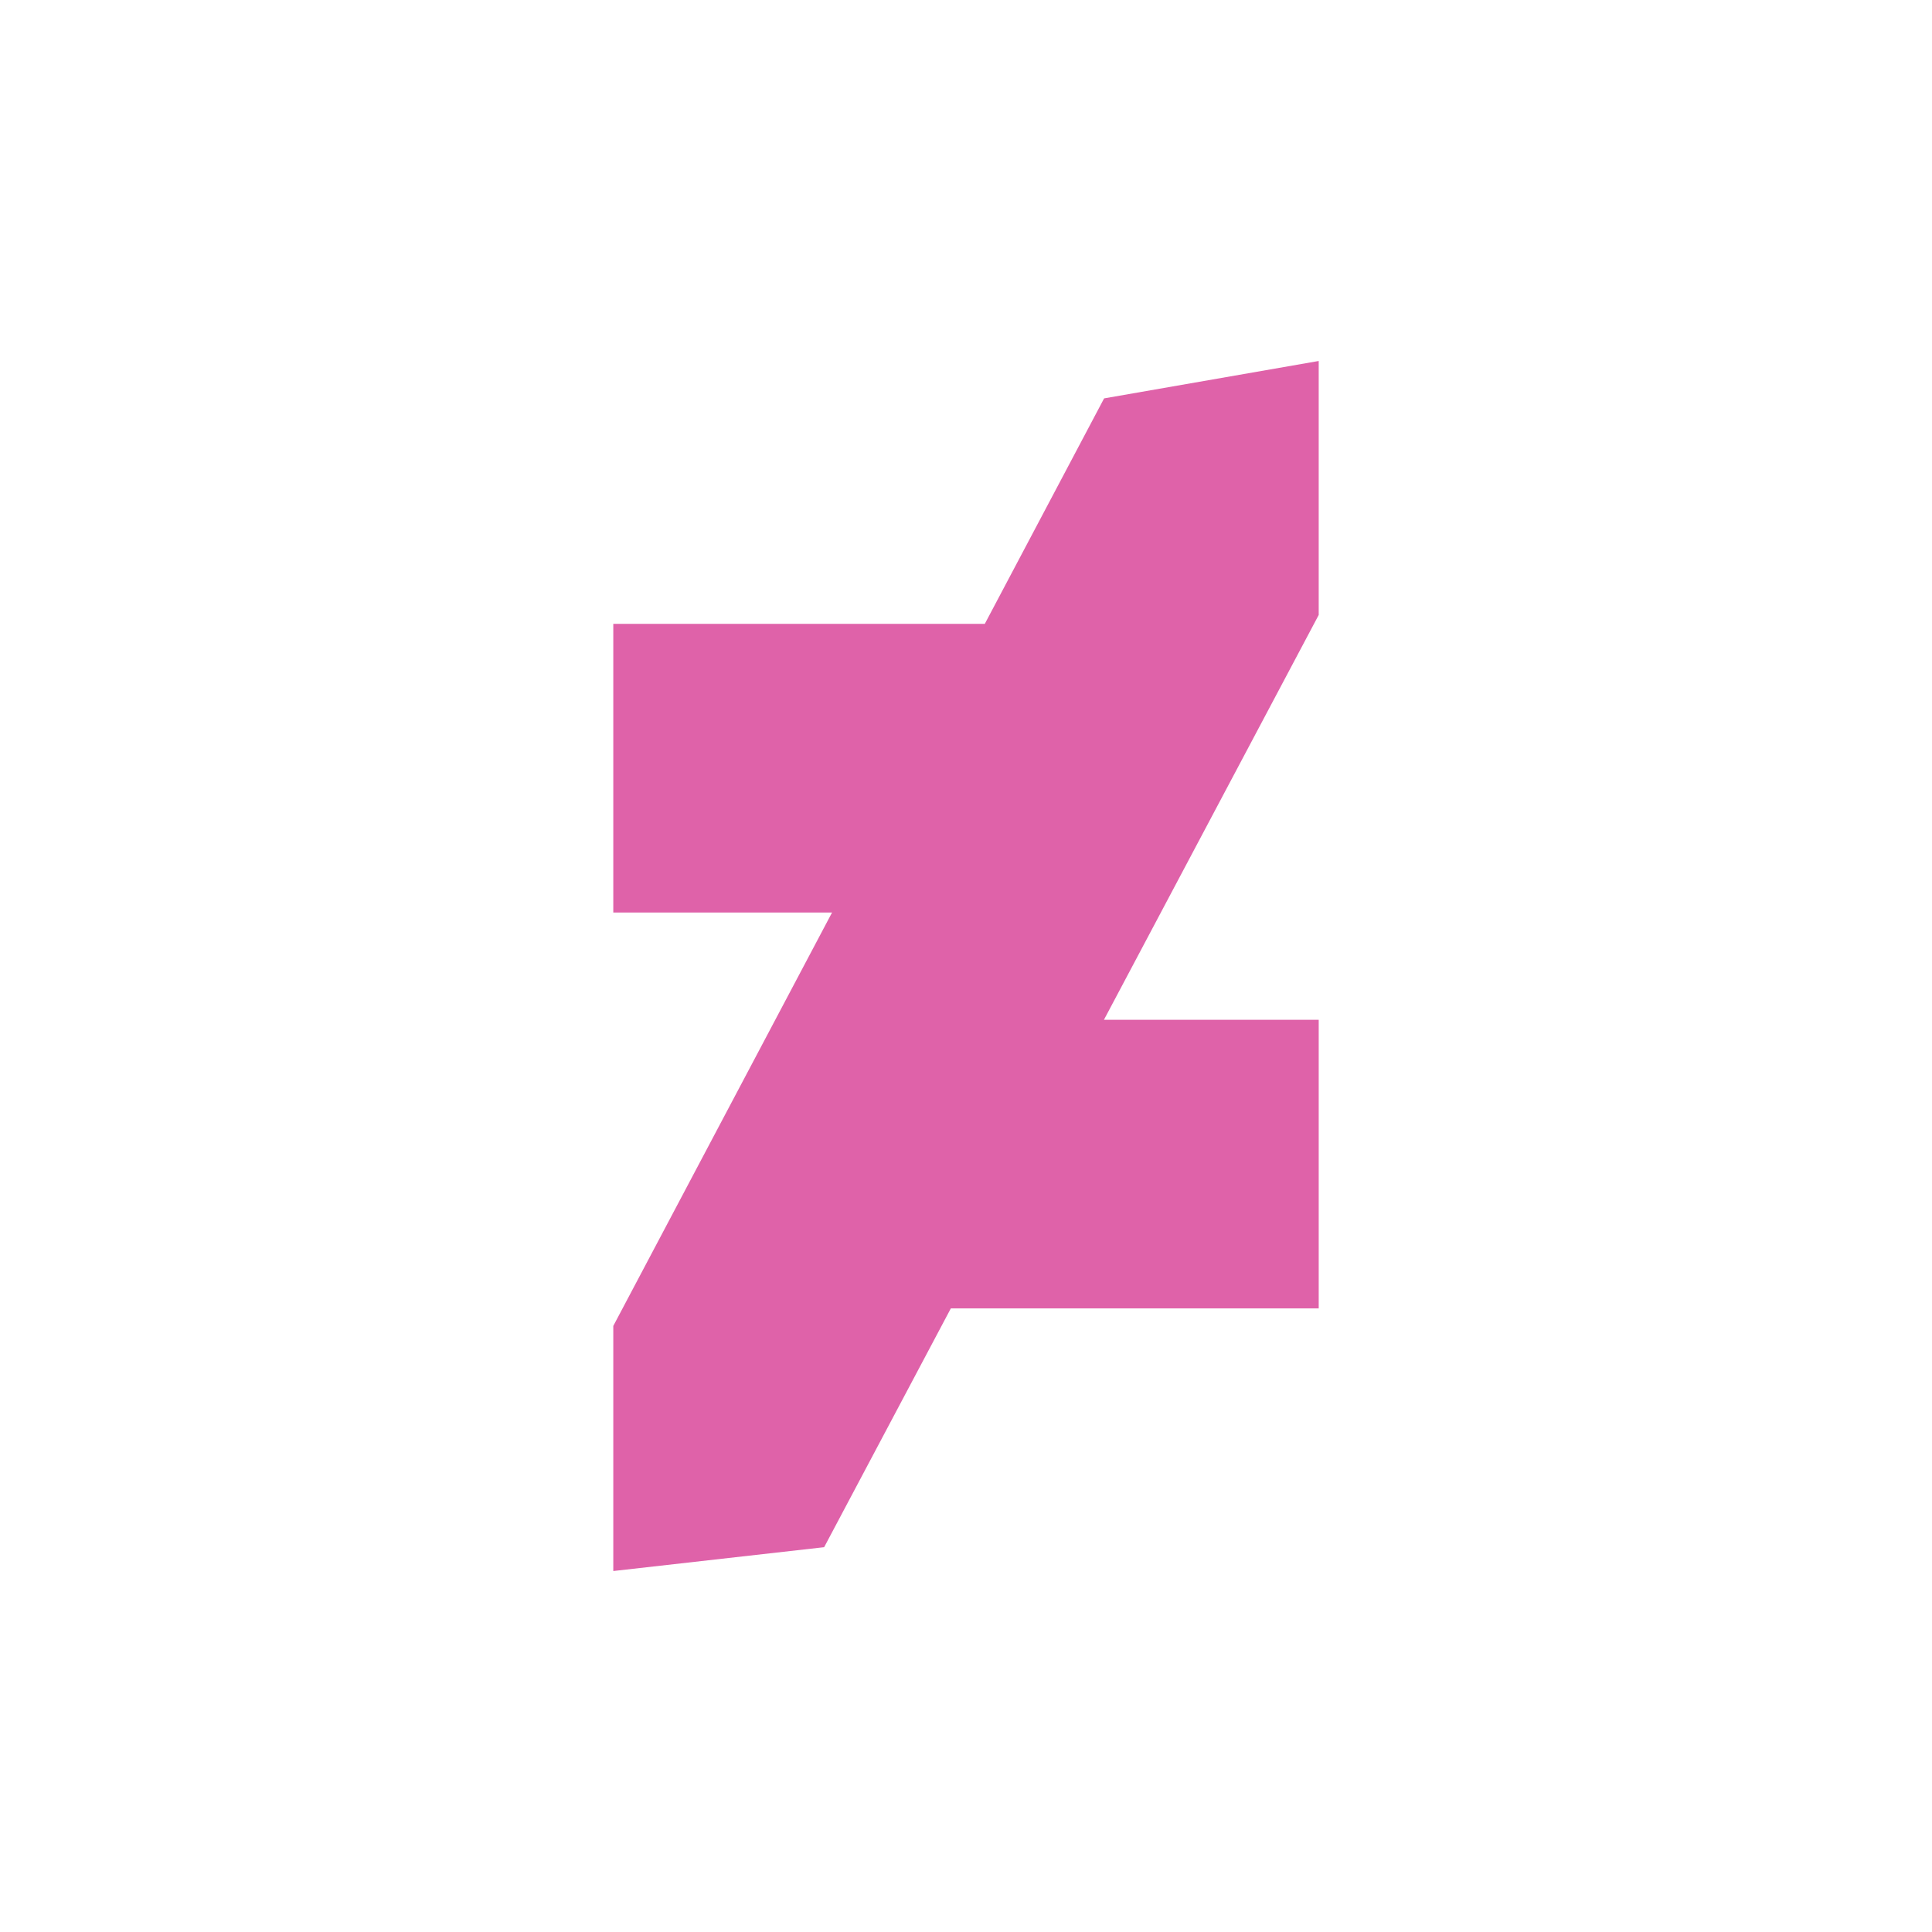 <svg height="512" viewBox="0 0 512 512" width="512" xmlns="http://www.w3.org/2000/svg">
 <path d="m349.472 95.662l-56.873 9.914-31.615 59.751h-98.456v76.496h57.978l-57.978 109.566v64.949l55.876-6.316.264-.491 33.309-62.785h97.496v-76.496h-56.914l56.914-107.282z" fill="#df62a9" fill-rule="evenodd"/>
</svg>
